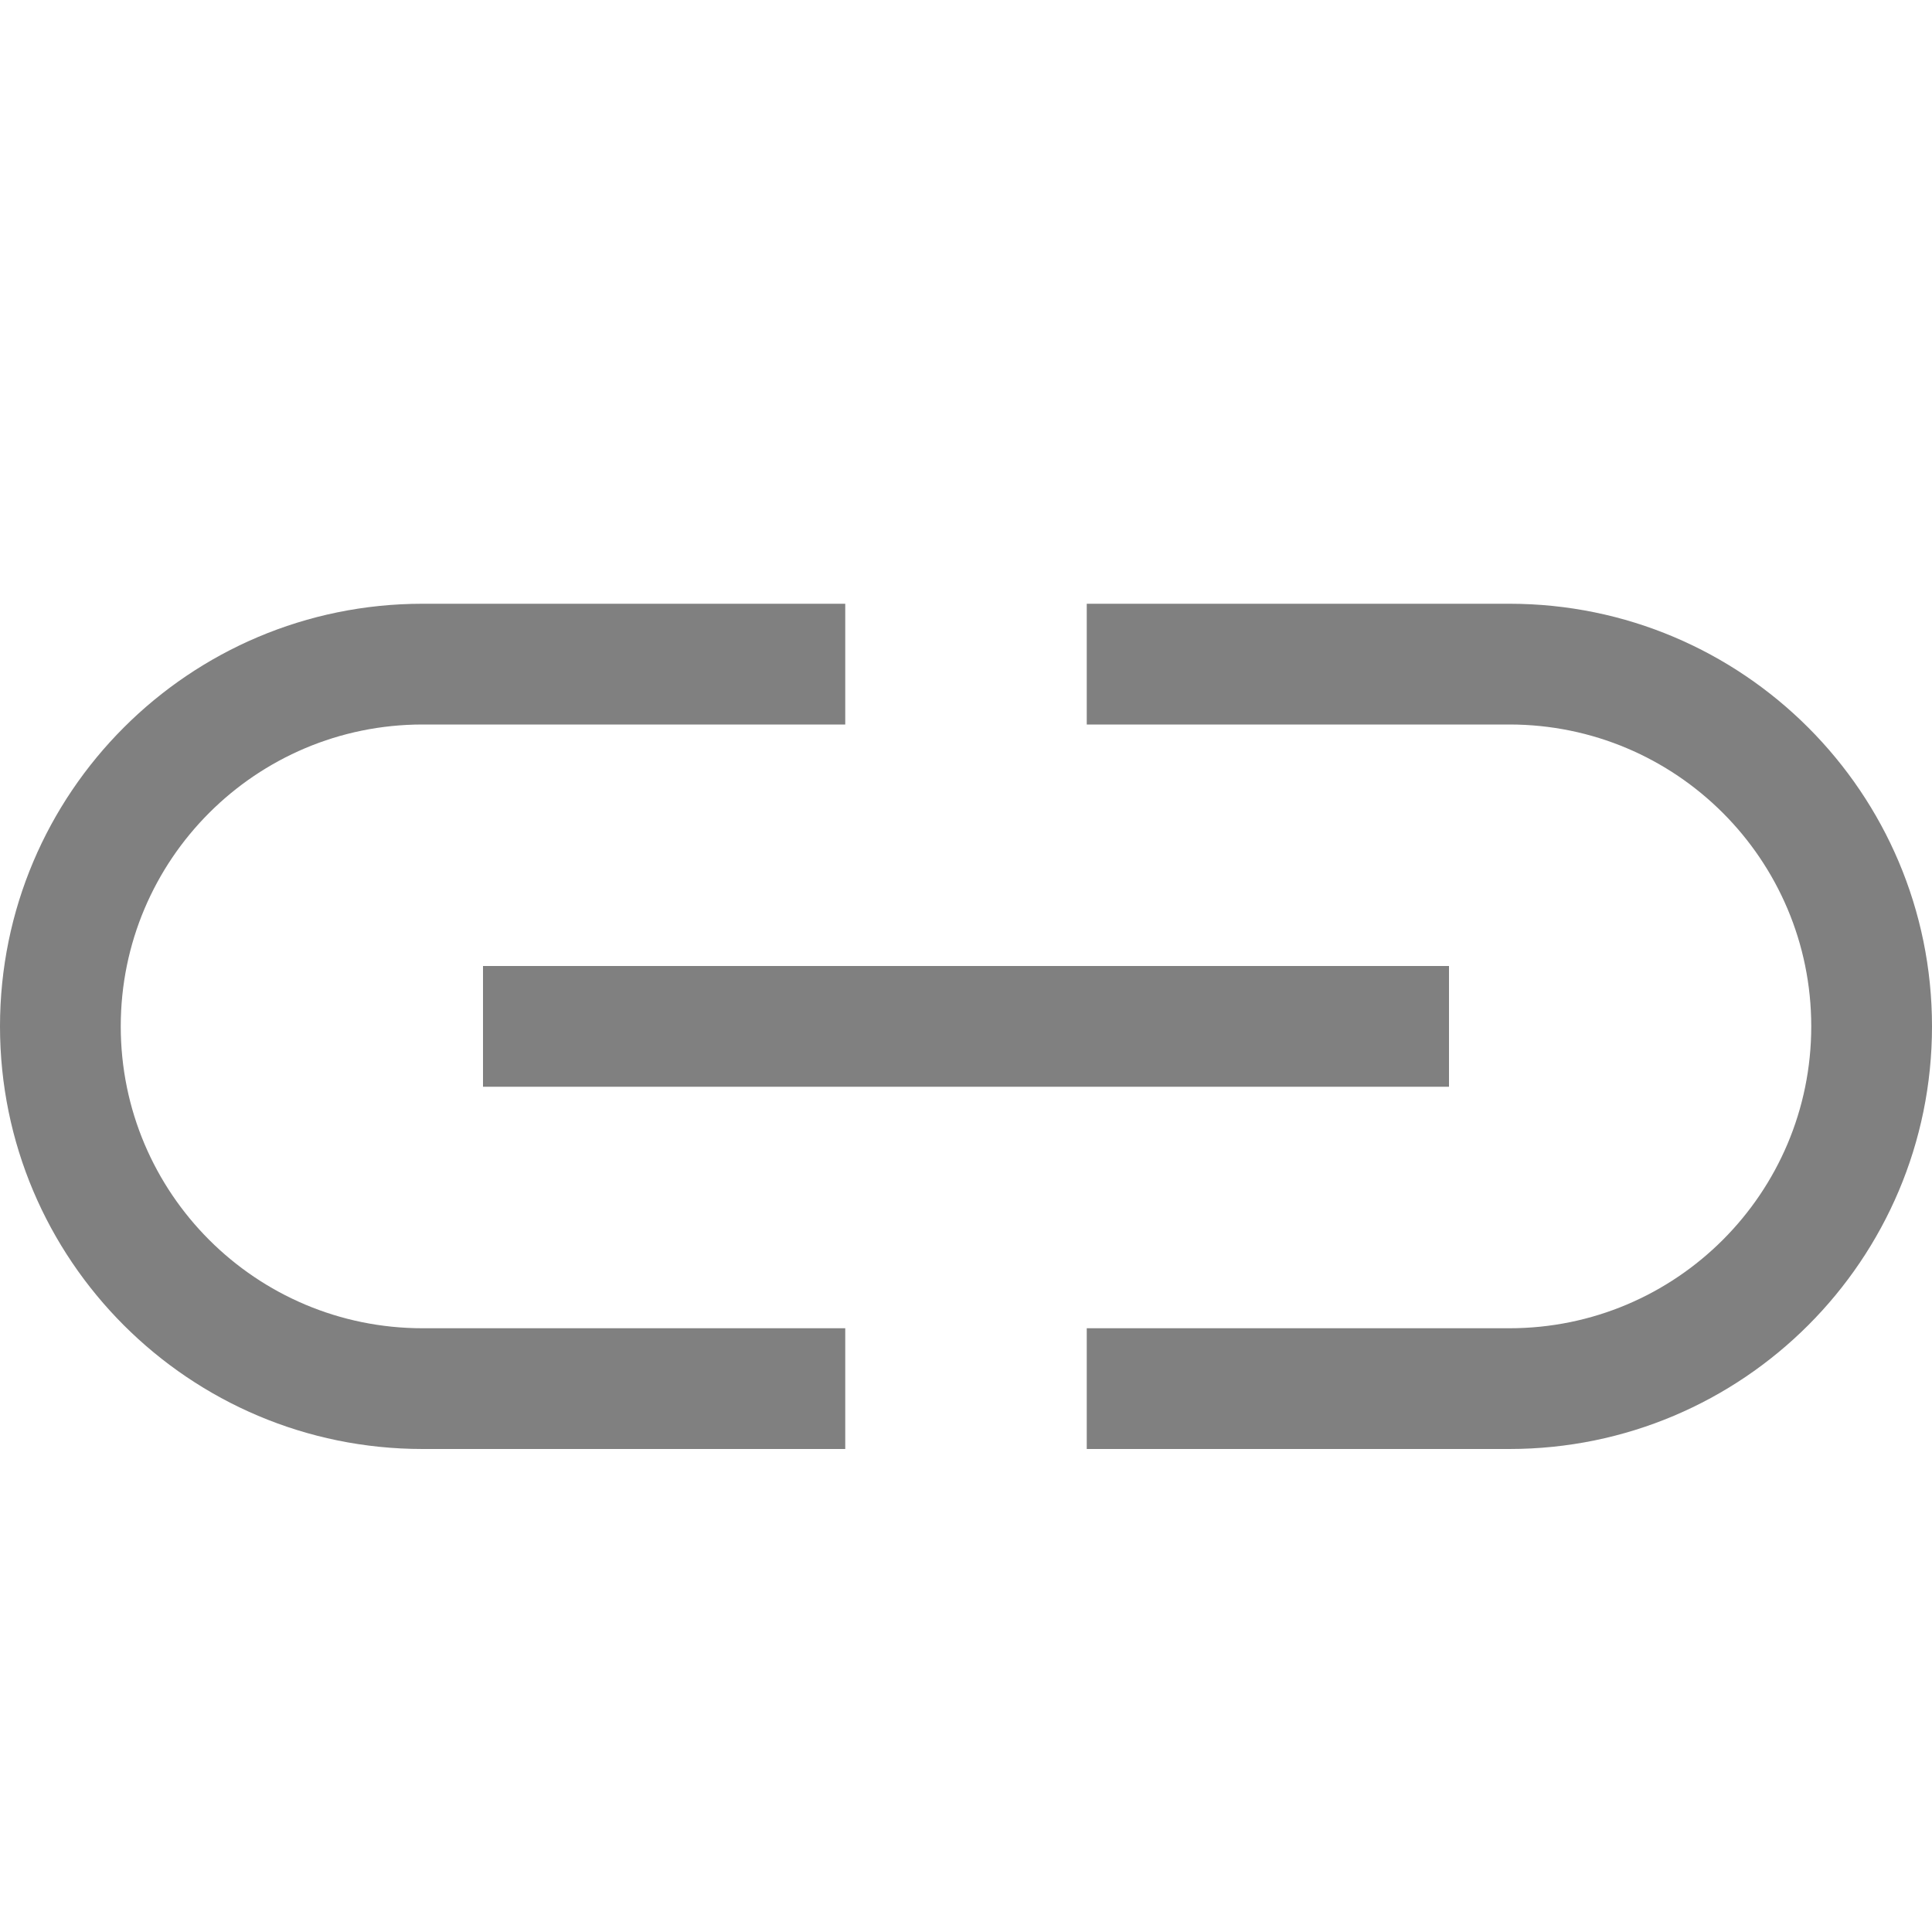 <?xml version="1.0" encoding="utf-8"?>
<svg width="16" height="16" viewBox="0 0 16 16" fill="gray" xmlns="http://www.w3.org/2000/svg">
<path id="c" d="M3.5 6L0 6L0 7L3.5 7C5.433 7 7 5.433 7 3.5C7 1.567 5.433 0 3.5 0L0 0L0 1L3.5 1C4.881 1 6 2.119 6 3.5C6 4.881 4.881 6 3.5 6L3.5 6Z" transform="translate(9 5)"/>
<rect id="_" width="8" height="1" transform="translate(4 8)"/>
<path id="c" d="M3.5 0L7 0L7 1L3.5 1C2.119 1 1 2.119 1 3.5C1 4.881 2.119 6 3.5 6L7 6L7 7L3.5 7C1.567 7 0 5.433 0 3.5C0 1.567 1.567 0 3.5 0L3.5 0Z" transform="translate(0 5)"/>
</svg>
